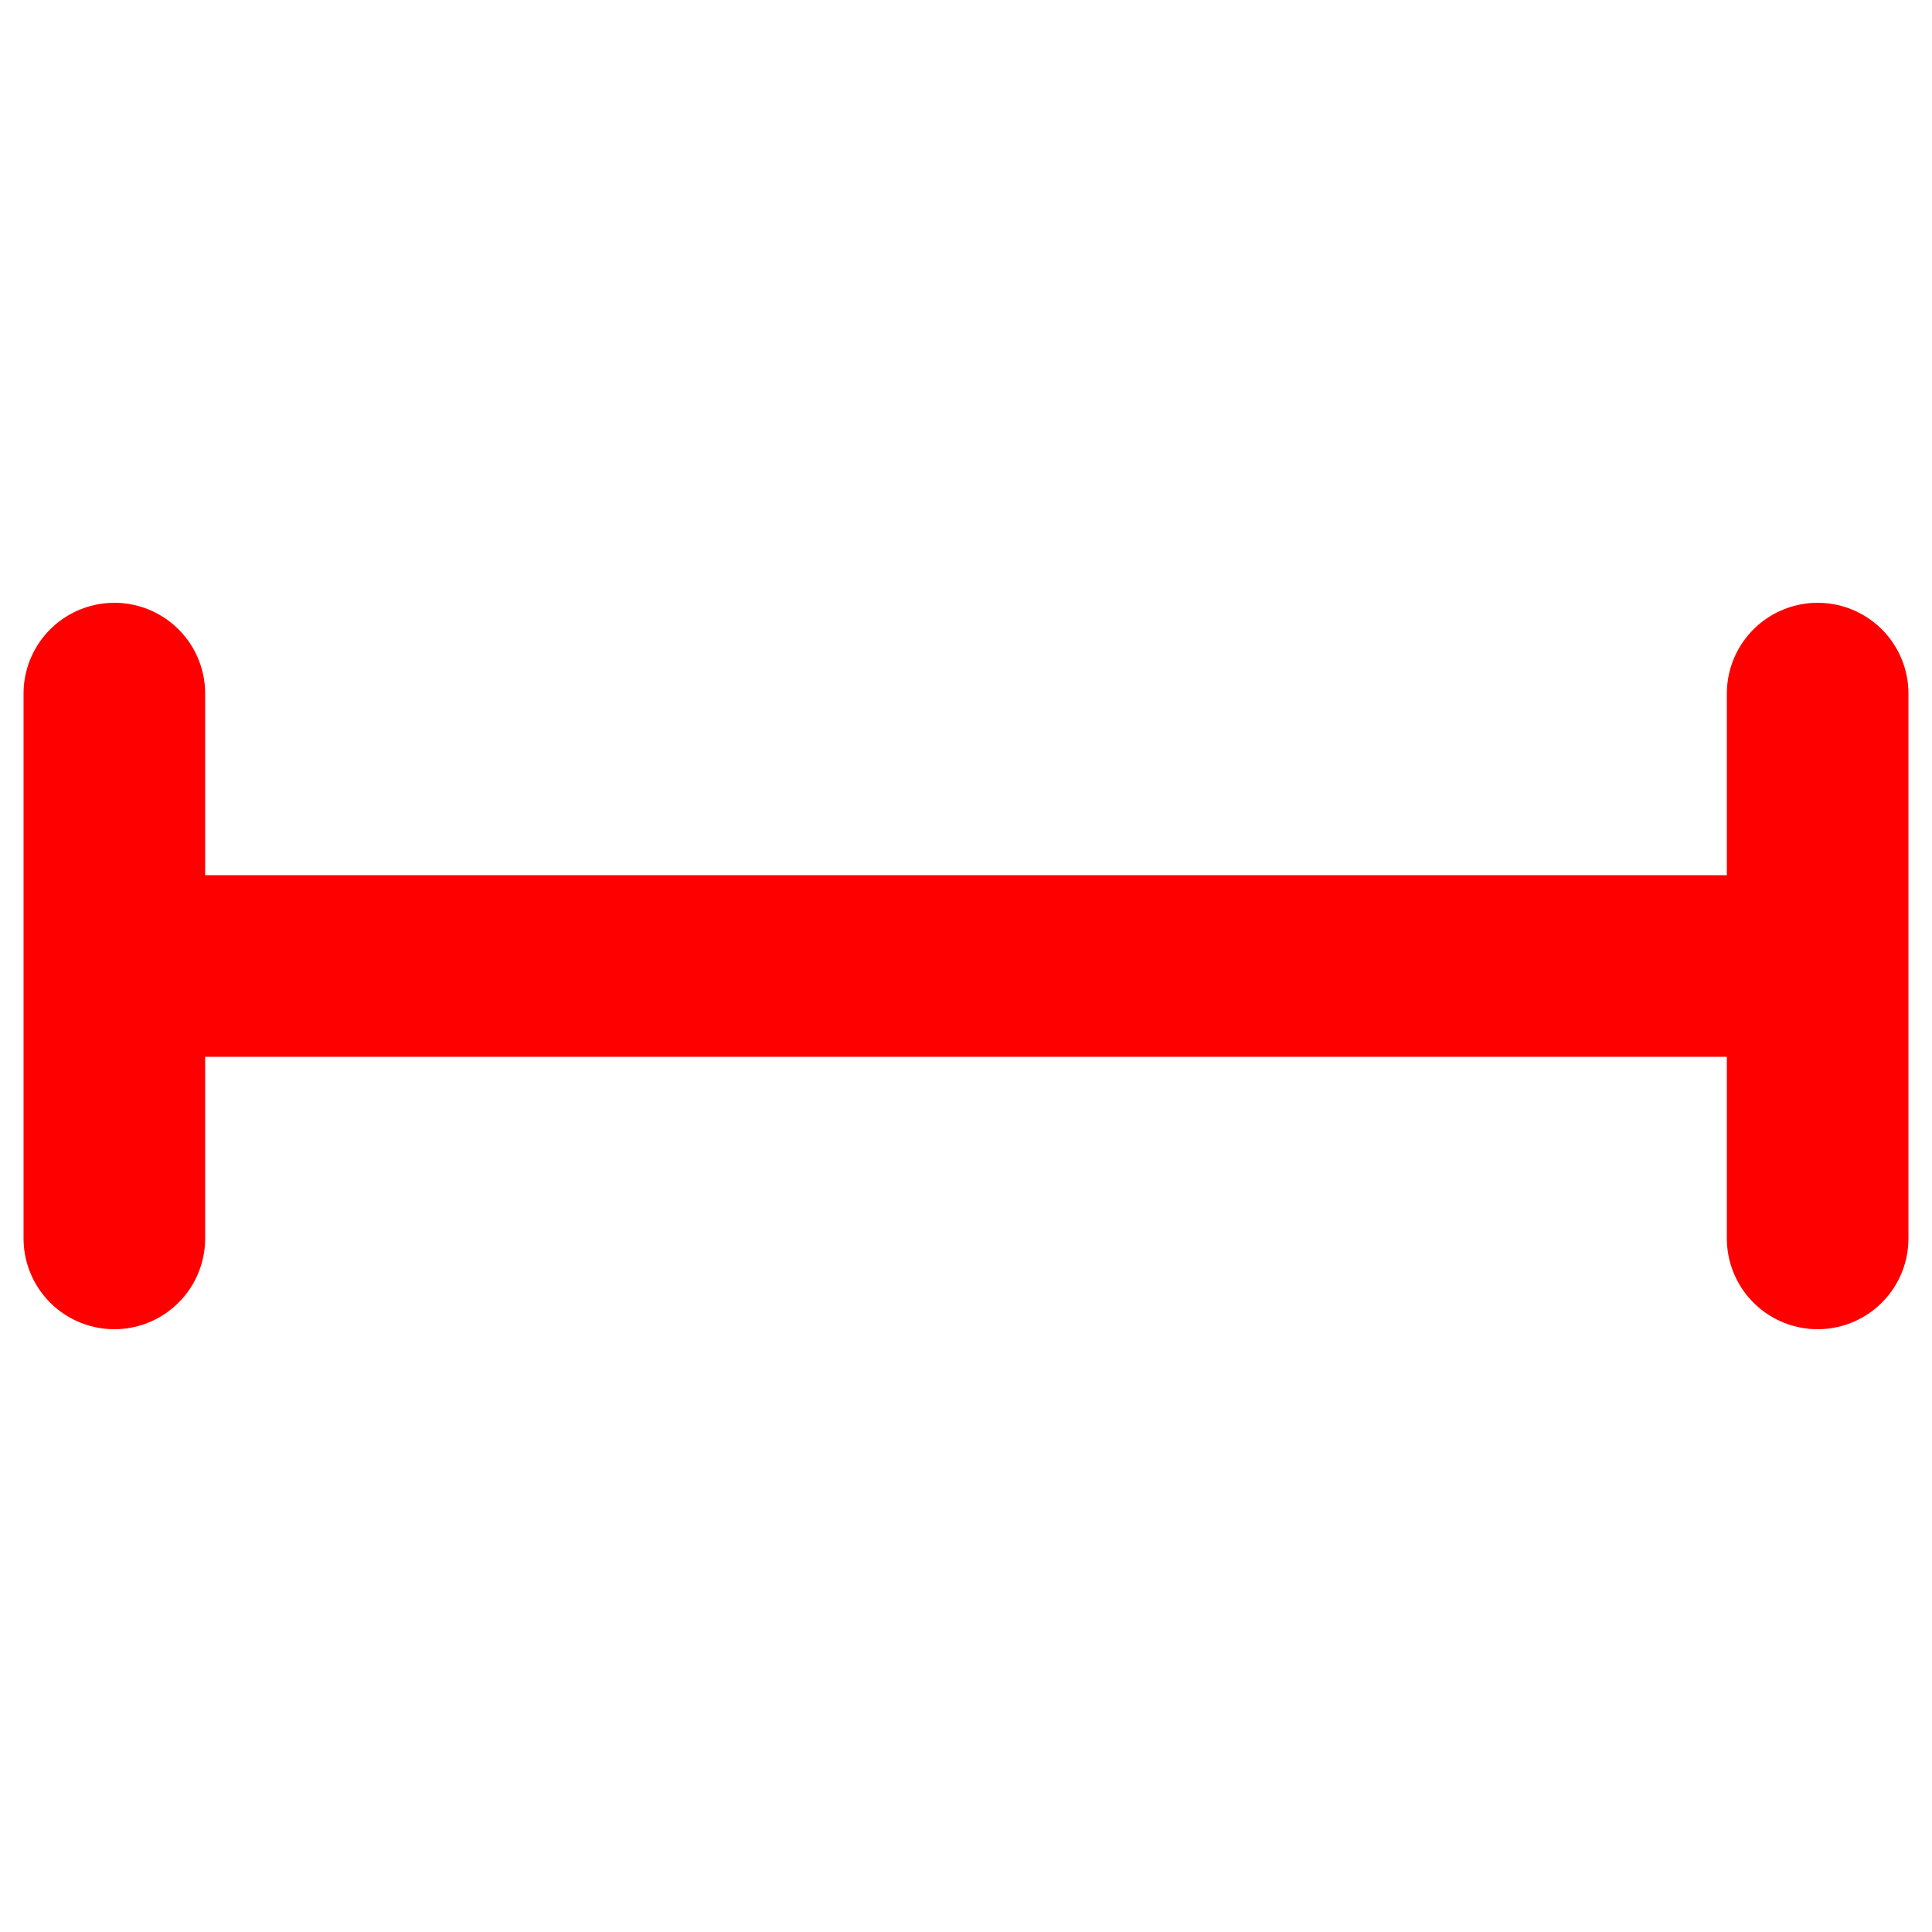 <svg xmlns="http://www.w3.org/2000/svg" xmlns:xlink="http://www.w3.org/1999/xlink" width="500" zoomAndPan="magnify" viewBox="0 0 375 375" height="500" preserveAspectRatio="xMidYMid meet" version="1.0"><path stroke-linecap="butt" transform="matrix(0.75, 0, 0, 0.75, 4.57, 169.875)" fill="none" stroke-linejoin="miter" d="M 35.251 23.5 L 452.563 23.5 " stroke="#ff0000" stroke-width="47" stroke-opacity="1" stroke-miterlimit="4"/><path stroke-linecap="round" transform="matrix(0.75, 0, 0, 0.75, 4.57, 169.875)" fill="none" stroke-linejoin="round" d="M 23.501 -47 L 23.501 94 " stroke="#ff0000" stroke-width="47" stroke-opacity="1" stroke-miterlimit="4"/><path stroke-linecap="round" transform="matrix(0.75, 0, 0, 0.75, 4.57, 169.875)" fill="none" stroke-linejoin="round" d="M 464.313 -47 L 464.313 94 " stroke="#ff0000" stroke-width="47" stroke-opacity="1" stroke-miterlimit="4"/></svg>